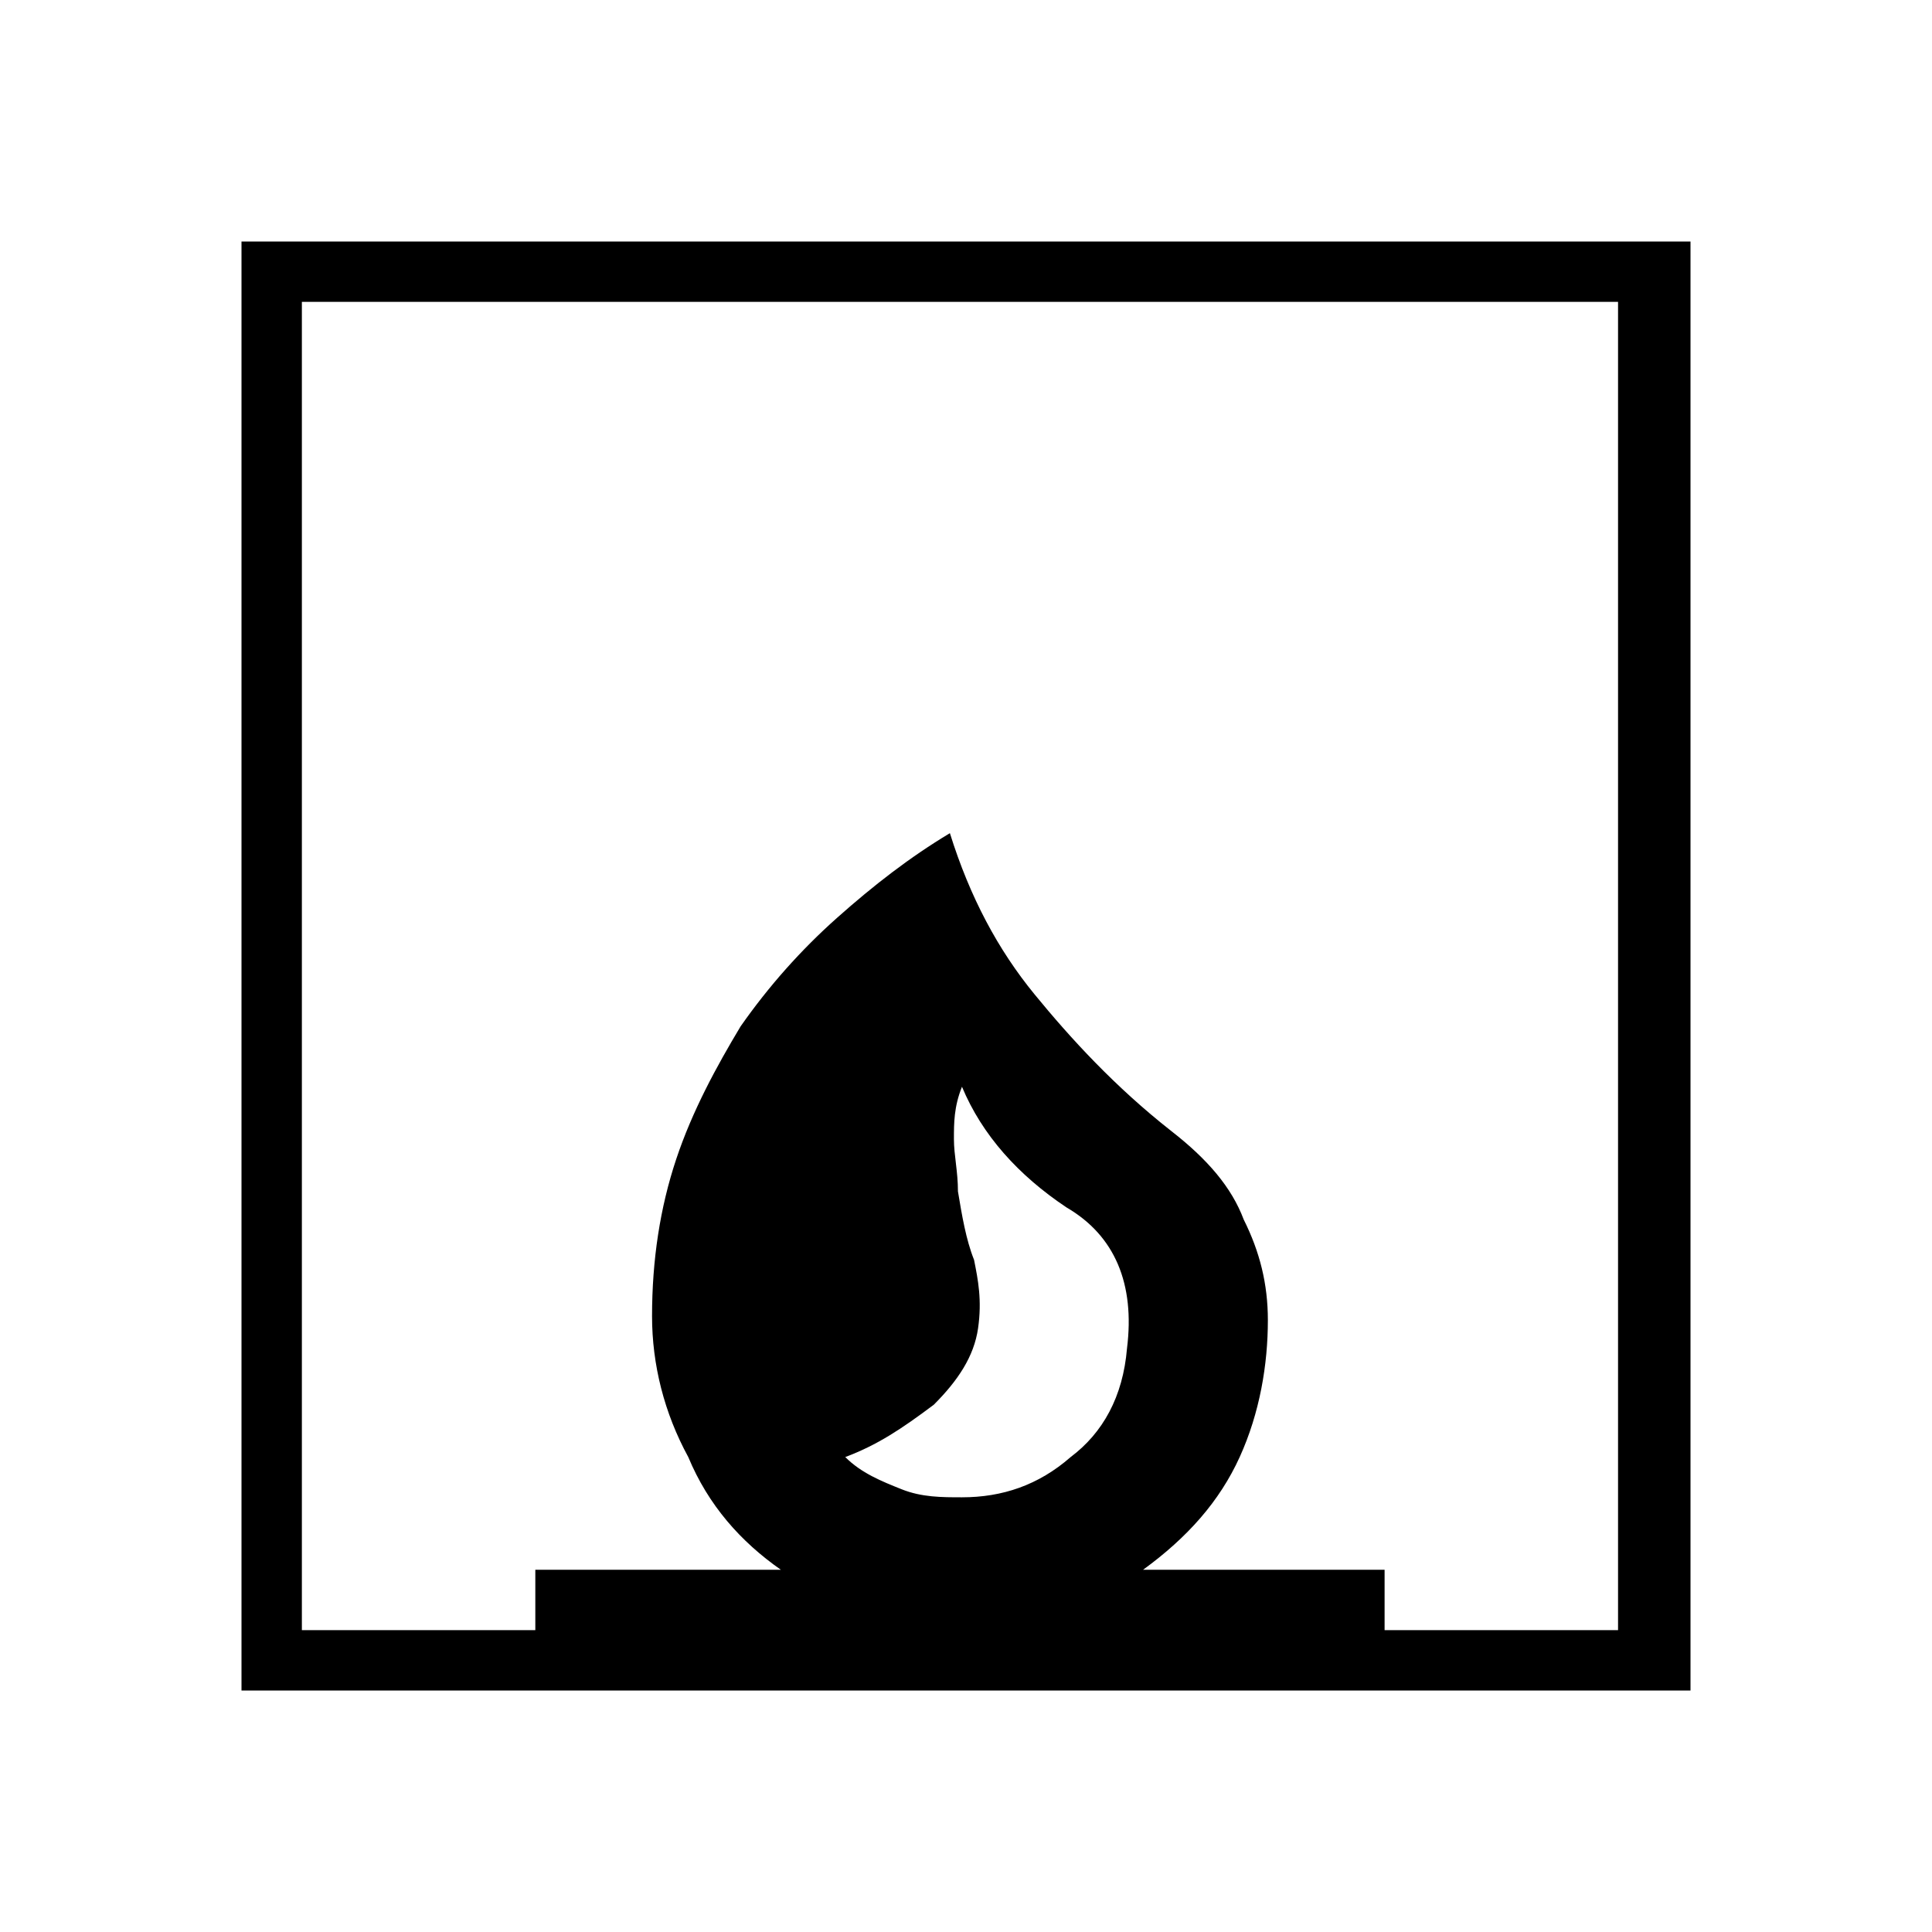<?xml version="1.0" encoding="utf-8"?>
<!-- Generator: Adobe Illustrator 26.3.1, SVG Export Plug-In . SVG Version: 6.00 Build 0)  -->
<svg version="1.1" id="Слой_1" xmlns="http://www.w3.org/2000/svg" xmlns:xlink="http://www.w3.org/1999/xlink" x="0px" y="0px"
	 viewBox="0 0 48 48" style="enable-background:new 0 0 48 48;" xml:space="preserve">
<path d="M21,36.2c0.4,0.4,0.9,0.6,1.4,0.8s1,0.2,1.5,0.2c1,0,1.9-0.3,2.7-1c0.8-0.6,1.3-1.5,1.4-2.7c0.2-1.6-0.3-2.8-1.5-3.5
	c-1.2-0.8-2.1-1.8-2.6-3c-0.2,0.5-0.2,0.9-0.2,1.3s0.1,0.8,0.1,1.3c0.1,0.6,0.2,1.2,0.4,1.7c0.1,0.5,0.2,1,0.1,1.7s-0.5,1.3-1.1,1.9
	C22.4,35.5,21.8,35.9,21,36.2z M6,42V6h36v36H6z M7.5,40.5h5.8V39h6.1c-1-0.7-1.8-1.6-2.3-2.8c-0.6-1.1-0.9-2.3-0.9-3.5
	c0-1.4,0.2-2.7,0.6-3.9c0.4-1.2,1-2.3,1.6-3.3c0.7-1,1.5-1.9,2.4-2.7c0.9-0.8,1.8-1.5,2.8-2.1c0.5,1.6,1.2,2.9,2.1,4s2,2.3,3.4,3.4
	c0.9,0.7,1.5,1.4,1.8,2.2c0.4,0.8,0.6,1.6,0.6,2.5c0,1.1-0.2,2.3-0.7,3.4c-0.5,1.1-1.3,2-2.4,2.8h6v1.5h5.8v-33H7.5V40.5z"/>
</svg>
